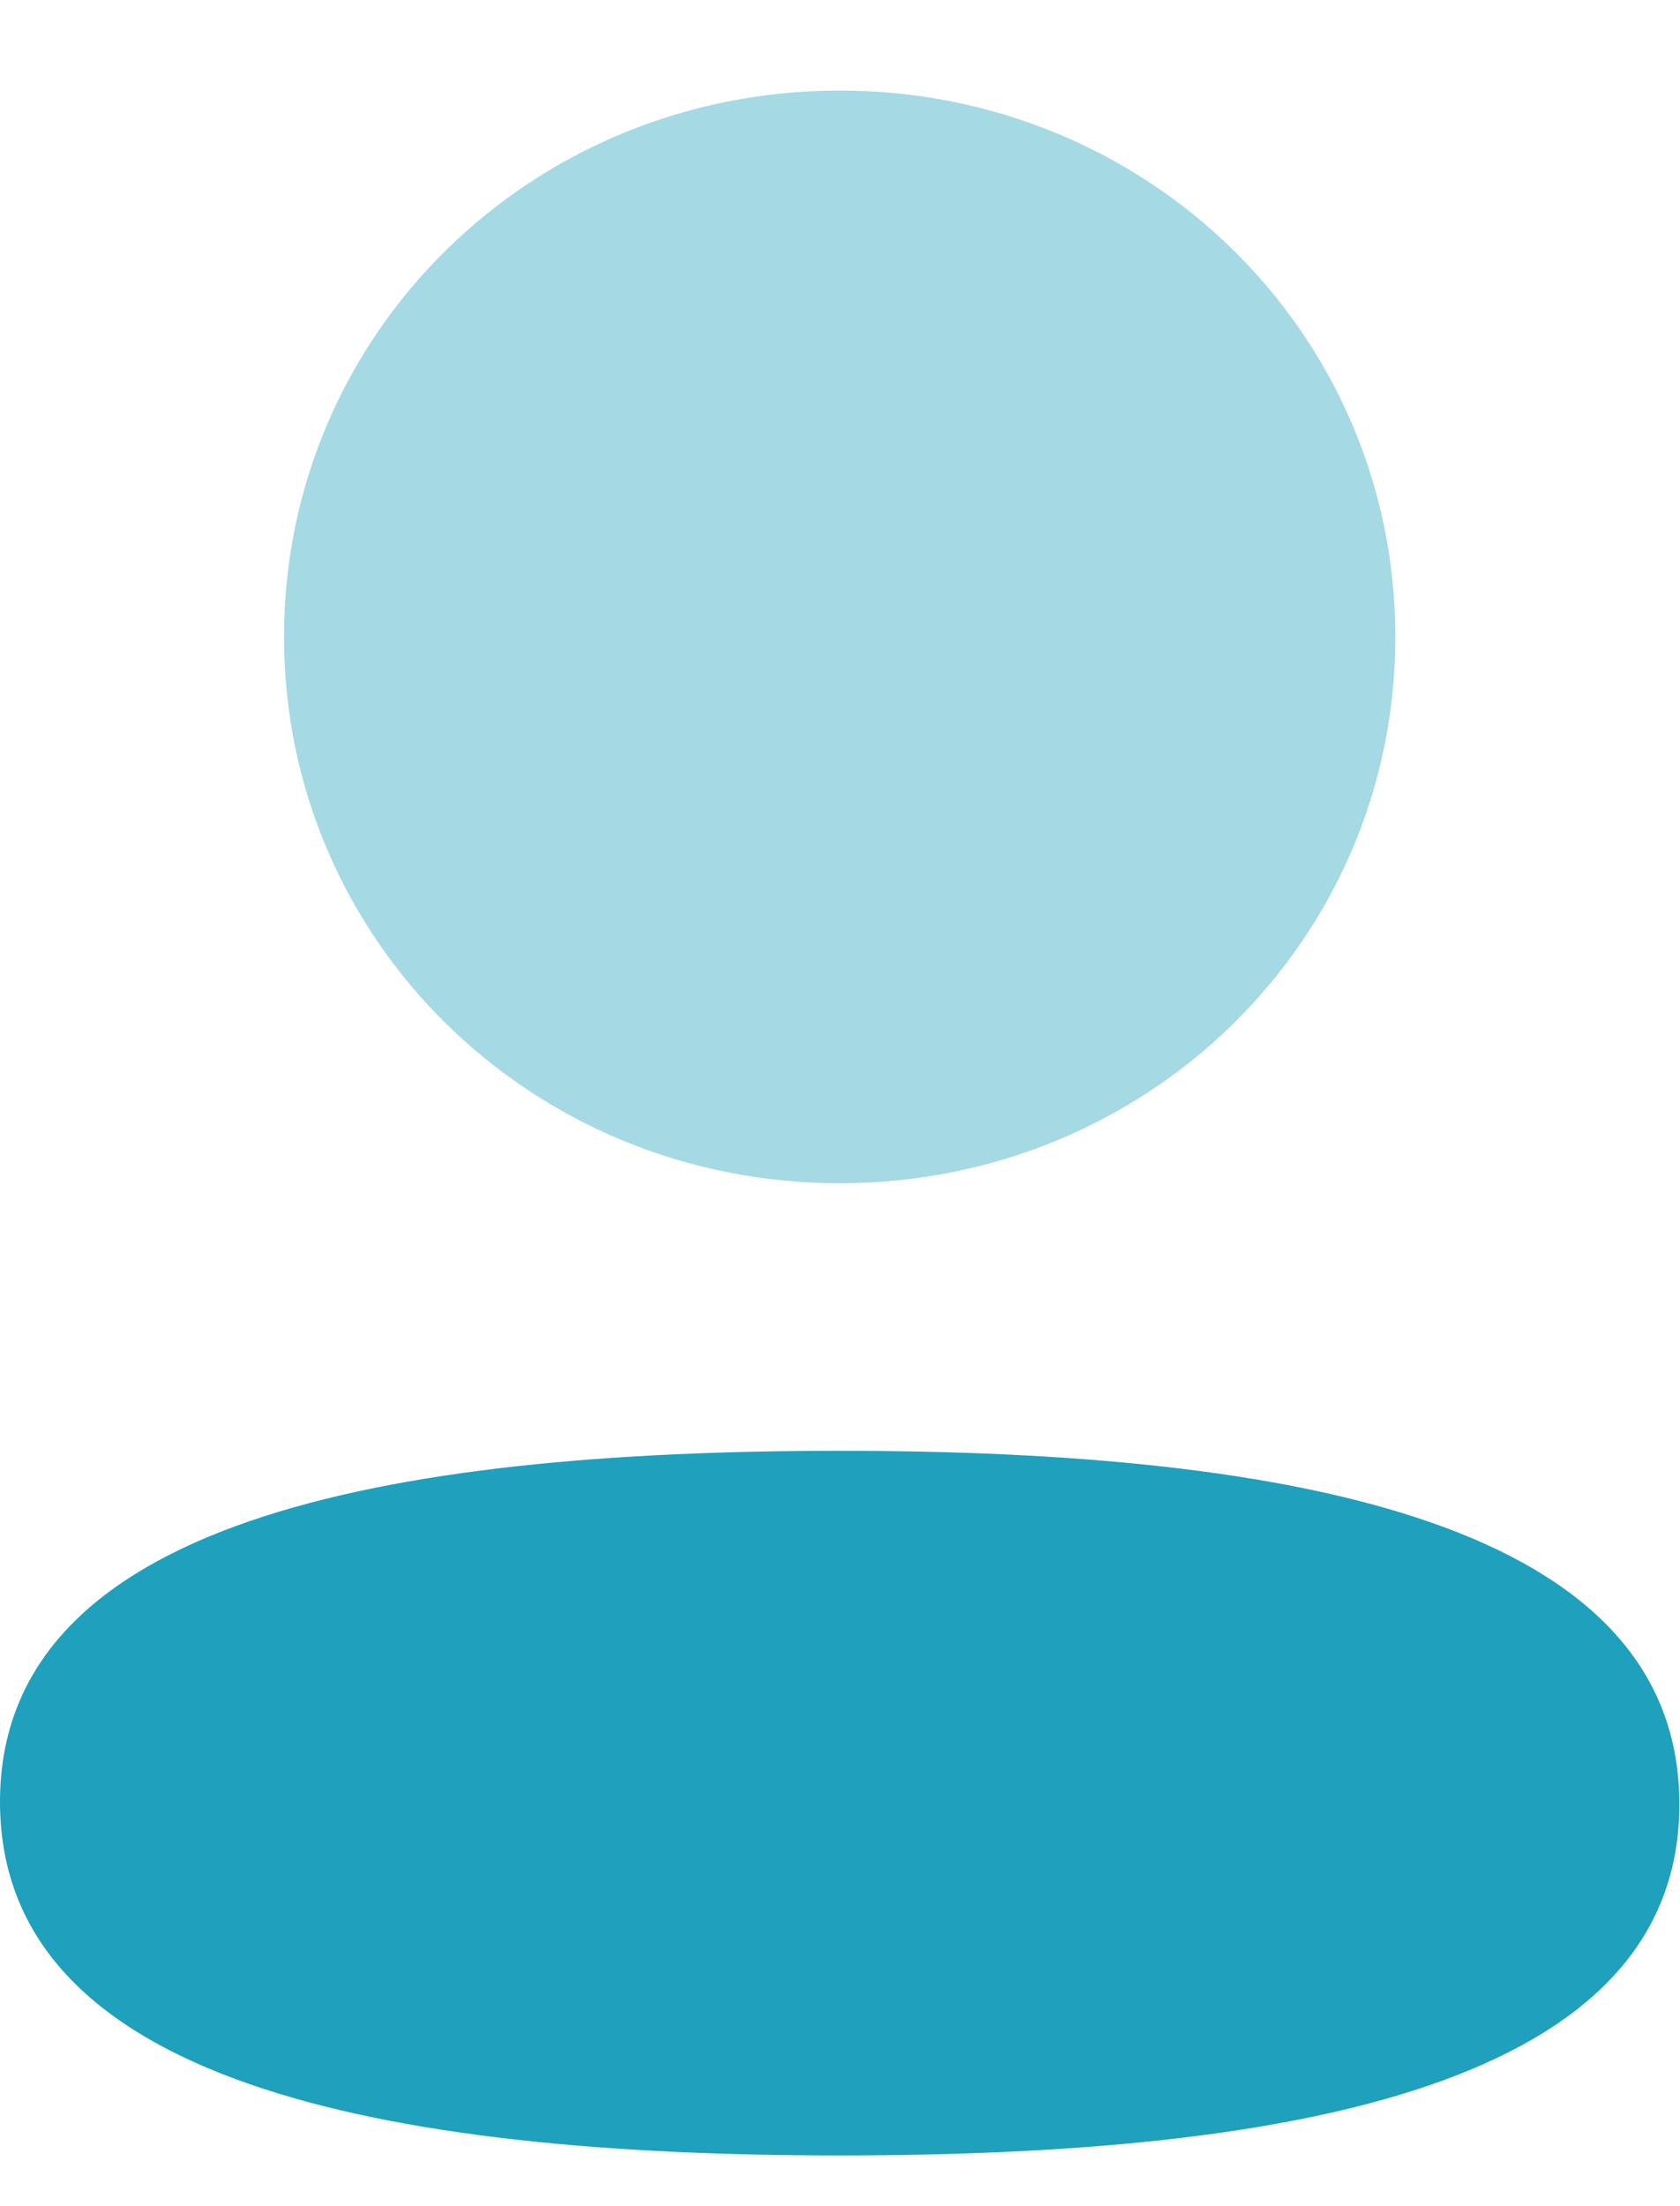 <svg width="16" height="21" viewBox="0 0 16 21" fill="none" xmlns="http://www.w3.org/2000/svg">
<path d="M7.997 13.81C3.684 13.81 0 14.478 0 17.151C0 19.825 3.661 20.517 7.997 20.517C12.31 20.517 15.994 19.85 15.994 17.175C15.994 14.501 12.334 13.81 7.997 13.81" fill="#1FA0BD"/>
<path opacity="0.4" d="M7.997 11.263C10.935 11.263 13.289 8.949 13.289 6.063C13.289 3.176 10.935 0.862 7.997 0.862C5.06 0.862 2.705 3.176 2.705 6.063C2.705 8.949 5.06 11.263 7.997 11.263" fill="#1FA0BD"/>
</svg>
